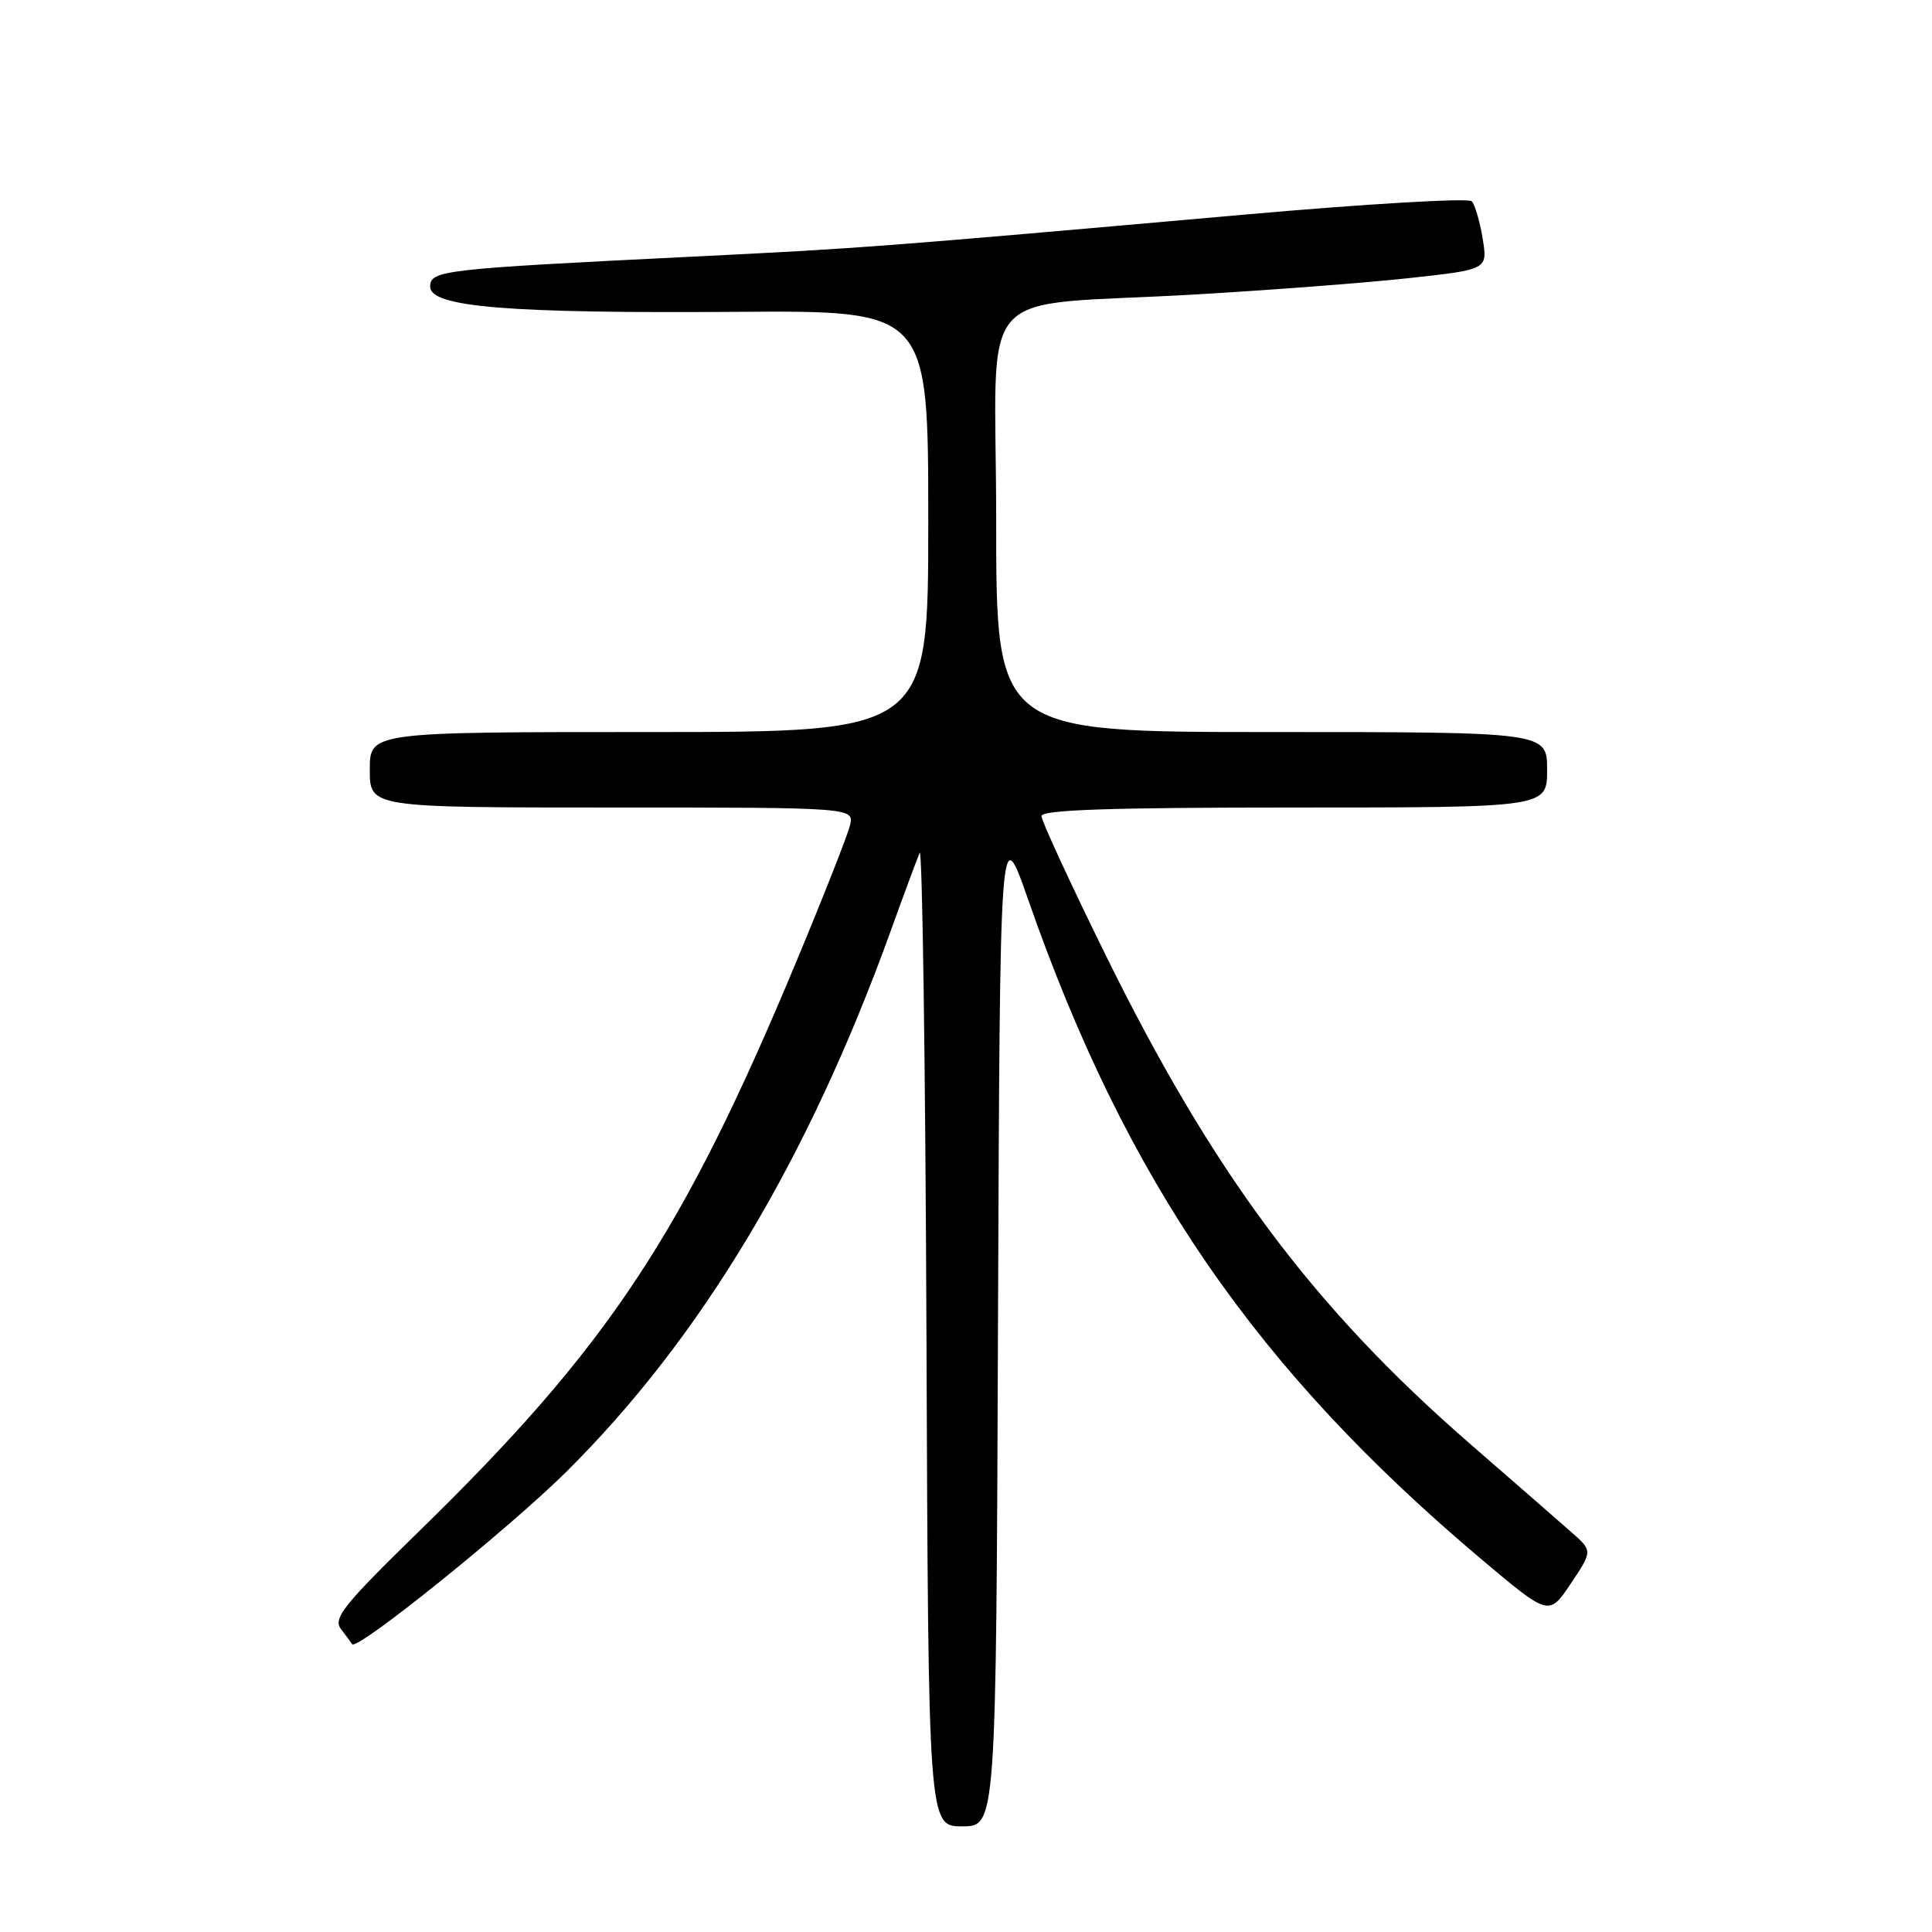 <?xml version="1.0" encoding="UTF-8" standalone="no"?>
<!DOCTYPE svg PUBLIC "-//W3C//DTD SVG 1.1//EN" "http://www.w3.org/Graphics/SVG/1.1/DTD/svg11.dtd" >
<svg xmlns="http://www.w3.org/2000/svg" xmlns:xlink="http://www.w3.org/1999/xlink" version="1.1" viewBox="0 0 256 256">
 <g >
 <path fill="currentColor"
d=" M 132.24 175.25 C 132.50 108.50 132.50 108.50 136.27 119.30 C 149.26 156.49 166.45 181.47 196.38 206.68 C 205.25 214.15 205.25 214.15 208.14 209.83 C 211.04 205.50 211.04 205.50 208.19 203.00 C 206.63 201.62 200.55 196.32 194.68 191.22 C 173.90 173.13 160.66 155.34 146.42 126.38 C 141.79 116.97 138.00 108.76 138.00 108.13 C 138.00 107.31 147.20 107.00 171.50 107.00 C 205.00 107.00 205.00 107.00 205.00 102.00 C 205.00 97.00 205.00 97.00 168.50 97.00 C 132.00 97.00 132.00 97.00 132.00 69.06 C 132.00 36.74 128.45 40.77 158.50 39.01 C 168.40 38.44 181.14 37.46 186.81 36.84 C 197.13 35.71 197.13 35.71 196.46 31.61 C 196.09 29.35 195.44 27.13 195.02 26.67 C 194.59 26.21 181.02 27.01 164.87 28.44 C 116.21 32.75 114.30 32.90 91.50 34.02 C 58.51 35.65 57.00 35.82 57.00 37.99 C 57.00 40.69 67.38 41.54 97.75 41.32 C 123.00 41.15 123.00 41.15 123.00 69.07 C 123.00 97.00 123.00 97.00 86.00 97.00 C 49.00 97.00 49.00 97.00 49.00 102.00 C 49.00 107.00 49.00 107.00 81.11 107.00 C 113.22 107.00 113.22 107.00 112.61 109.43 C 112.27 110.77 109.09 118.85 105.53 127.39 C 90.48 163.54 80.64 178.40 55.57 202.86 C 45.50 212.68 44.10 214.44 45.18 215.86 C 45.87 216.76 46.54 217.66 46.66 217.86 C 47.26 218.81 67.46 202.54 75.06 195.00 C 92.88 177.32 107.06 153.68 117.97 123.50 C 119.75 118.55 121.51 113.83 121.86 113.00 C 122.21 112.17 122.62 140.86 122.76 176.75 C 123.01 242.00 123.01 242.00 127.50 242.00 C 131.99 242.00 131.99 242.00 132.24 175.25 Z "/>
</g>
</svg>